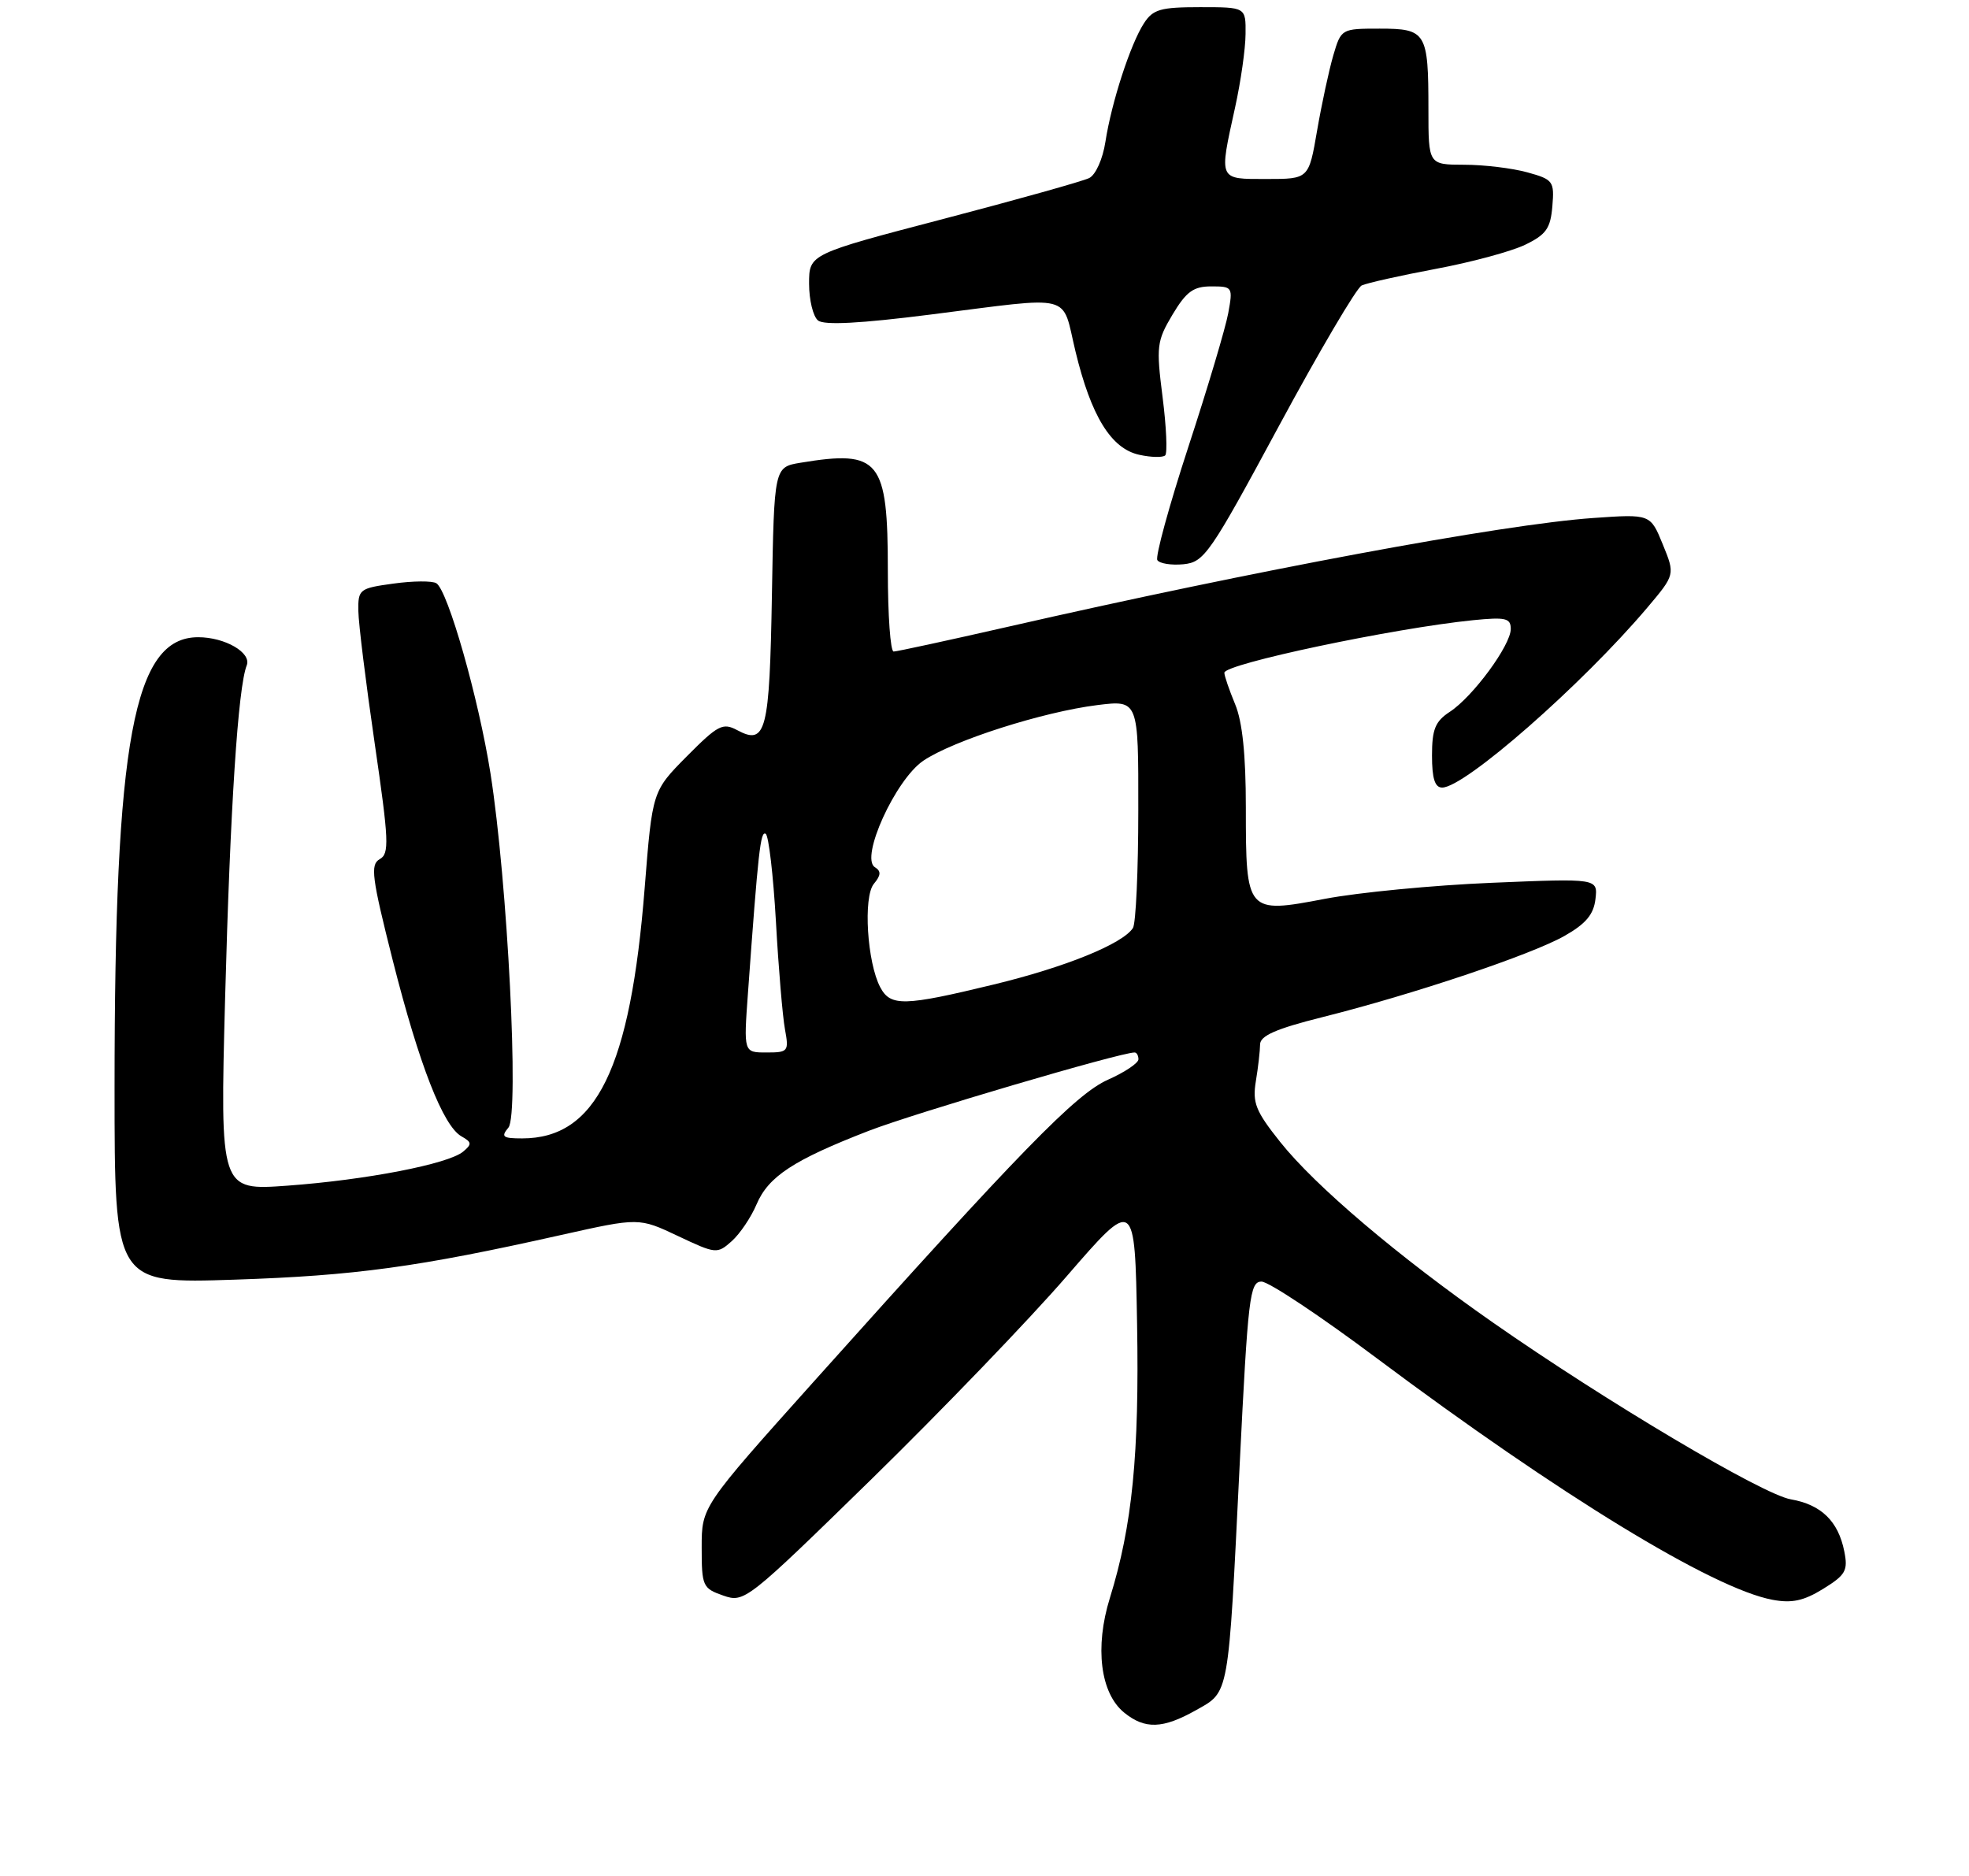 <?xml version="1.0" encoding="UTF-8" standalone="no"?>
<!DOCTYPE svg PUBLIC "-//W3C//DTD SVG 1.1//EN" "http://www.w3.org/Graphics/SVG/1.1/DTD/svg11.dtd" >
<svg xmlns="http://www.w3.org/2000/svg" xmlns:xlink="http://www.w3.org/1999/xlink" version="1.1" viewBox="0 0 275 262">
 <g >
 <path fill="currentColor"
d=" M 167.02 238.87 C 171.72 236.23 171.53 237.27 173.13 204.75 C 174.30 181.13 174.55 179.00 176.19 179.00 C 177.18 179.00 184.40 183.80 192.24 189.67 C 217.88 208.85 239.22 221.88 247.55 223.44 C 250.26 223.95 251.92 223.59 254.64 221.91 C 257.78 219.97 258.12 219.36 257.58 216.67 C 256.74 212.46 254.36 210.15 250.11 209.41 C 246.17 208.73 224.35 195.78 208.50 184.71 C 195.25 175.46 183.69 165.65 178.80 159.50 C 175.37 155.20 174.90 154.03 175.40 151.00 C 175.72 149.08 175.98 146.77 175.99 145.87 C 176.00 144.66 178.24 143.68 184.71 142.06 C 197.39 138.88 213.89 133.34 218.50 130.72 C 221.49 129.03 222.58 127.72 222.83 125.57 C 223.16 122.68 223.16 122.68 208.33 123.30 C 200.17 123.64 189.69 124.65 185.04 125.54 C 174.10 127.63 174.00 127.52 174.00 112.78 C 174.00 105.40 173.52 100.79 172.50 98.35 C 171.68 96.37 171.00 94.40 171.00 93.96 C 171.00 92.73 194.58 87.75 205.75 86.62 C 210.29 86.17 211.00 86.33 211.00 87.85 C 211.00 90.12 205.72 97.30 202.50 99.41 C 200.45 100.75 200.00 101.85 200.00 105.52 C 200.00 108.73 200.40 110.00 201.42 110.00 C 204.58 110.00 220.97 95.62 230.06 84.88 C 233.96 80.26 233.96 80.26 232.23 76.03 C 230.50 71.79 230.50 71.79 222.50 72.35 C 209.80 73.24 175.23 79.67 140.56 87.59 C 132.34 89.46 125.25 91.00 124.81 91.00 C 124.36 91.00 124.00 85.93 124.00 79.72 C 124.00 64.21 122.87 62.80 111.81 64.63 C 108.12 65.24 108.12 65.24 107.81 83.07 C 107.48 102.21 106.99 104.13 102.98 101.99 C 100.95 100.90 100.28 101.25 95.92 105.64 C 91.11 110.50 91.11 110.50 90.04 124.00 C 88.05 149.23 83.27 159.00 72.93 159.00 C 70.21 159.00 69.93 158.78 71.01 157.49 C 72.54 155.64 70.89 123.15 68.50 108.00 C 66.84 97.52 62.55 82.46 60.94 81.46 C 60.37 81.11 57.68 81.13 54.95 81.51 C 50.19 82.16 50.00 82.31 50.05 85.34 C 50.07 87.08 51.10 95.39 52.33 103.82 C 54.32 117.46 54.40 119.24 53.03 120.00 C 51.69 120.76 51.92 122.52 54.86 134.16 C 58.55 148.73 61.89 157.28 64.46 158.72 C 65.90 159.53 65.93 159.81 64.68 160.85 C 62.60 162.58 51.14 164.80 40.16 165.60 C 30.73 166.29 30.73 166.29 31.44 139.40 C 32.15 112.86 33.24 96.00 34.46 92.93 C 35.15 91.16 31.42 89.00 27.68 89.00 C 18.67 89.00 16.00 103.35 16.00 151.89 C 16.00 179.28 16.00 179.28 32.75 178.73 C 49.60 178.17 58.34 176.98 78.37 172.49 C 89.24 170.06 89.24 170.06 94.68 172.63 C 99.99 175.14 100.17 175.16 102.20 173.35 C 103.34 172.33 104.90 170.02 105.66 168.22 C 107.32 164.32 110.81 162.02 121.34 157.94 C 127.73 155.47 156.45 147.00 158.46 147.00 C 158.76 147.00 159.00 147.43 159.00 147.95 C 159.00 148.48 157.09 149.76 154.75 150.80 C 150.25 152.80 142.61 160.64 113.65 192.97 C 98.00 210.44 98.00 210.44 98.00 216.12 C 98.00 221.54 98.14 221.85 101.01 222.85 C 103.96 223.88 104.29 223.62 121.76 206.55 C 131.51 197.01 143.78 184.27 149.00 178.23 C 158.50 167.26 158.50 167.26 158.81 184.88 C 159.13 203.13 158.14 213.12 155.01 223.19 C 152.87 230.08 153.68 236.51 157.02 239.21 C 159.91 241.55 162.40 241.47 167.02 238.87 Z  M 178.62 59.50 C 184.26 49.05 189.46 40.22 190.18 39.87 C 190.91 39.53 195.55 38.49 200.50 37.56 C 205.45 36.64 211.07 35.12 213.00 34.19 C 215.94 32.77 216.55 31.91 216.81 28.81 C 217.10 25.31 216.93 25.07 213.31 24.07 C 211.21 23.49 207.25 23.01 204.50 23.01 C 199.50 23.00 199.50 23.00 199.50 15.25 C 199.50 4.50 199.19 4.00 192.69 4.00 C 187.34 4.00 187.31 4.02 186.21 7.75 C 185.61 9.81 184.59 14.54 183.95 18.25 C 182.79 25.00 182.79 25.00 176.90 25.00 C 170.12 25.00 170.24 25.28 172.50 15.00 C 173.29 11.42 173.95 6.81 173.96 4.75 C 174.00 1.00 174.00 1.00 167.62 1.00 C 162.09 1.00 161.03 1.30 159.77 3.25 C 157.89 6.14 155.24 14.29 154.39 19.79 C 154.02 22.21 153.03 24.42 152.12 24.87 C 151.23 25.31 142.06 27.88 131.75 30.58 C 113.00 35.49 113.00 35.49 113.00 39.62 C 113.00 41.89 113.56 44.21 114.25 44.76 C 115.10 45.45 120.15 45.18 130.00 43.93 C 150.27 41.37 148.22 40.85 150.20 49.05 C 152.39 58.13 155.18 62.66 159.11 63.52 C 160.78 63.89 162.41 63.92 162.74 63.60 C 163.06 63.27 162.90 59.60 162.37 55.45 C 161.47 48.38 161.56 47.63 163.76 43.94 C 165.68 40.73 166.68 40.00 169.17 40.00 C 172.15 40.00 172.21 40.09 171.54 43.75 C 171.16 45.81 168.66 54.21 165.97 62.42 C 163.29 70.62 161.34 77.74 161.64 78.23 C 161.94 78.71 163.58 78.97 165.28 78.81 C 168.19 78.52 168.97 77.40 178.62 59.50 Z  M 104.46 138.75 C 105.90 118.83 106.21 116.01 106.94 116.46 C 107.36 116.72 108.00 122.24 108.37 128.72 C 108.73 135.20 109.30 141.96 109.63 143.75 C 110.20 146.86 110.09 147.00 107.04 147.00 C 103.86 147.00 103.86 147.00 104.46 138.75 Z  M 122.95 137.91 C 121.11 134.47 120.53 125.27 122.05 123.44 C 123.05 122.24 123.08 121.67 122.19 121.12 C 120.09 119.82 125.07 108.87 128.97 106.24 C 133.15 103.42 145.65 99.43 153.25 98.48 C 159.00 97.77 159.00 97.77 158.98 113.13 C 158.98 121.59 158.64 129.00 158.23 129.62 C 156.76 131.85 148.80 135.08 138.77 137.51 C 126.27 140.54 124.38 140.59 122.95 137.91 Z "/>
</g>
</svg>